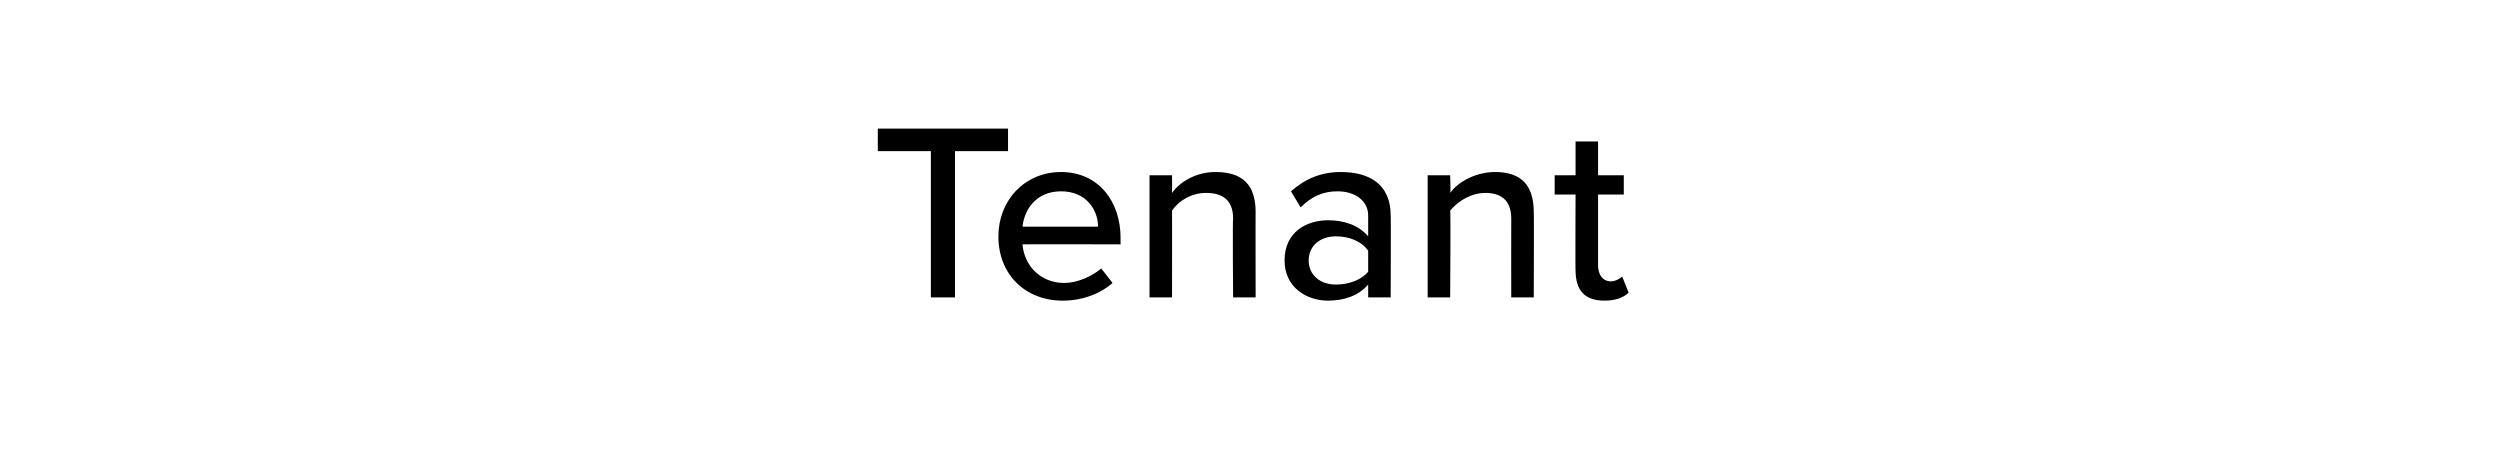 <?xml version="1.0" standalone="no"?>
<!DOCTYPE svg PUBLIC "-//W3C//DTD SVG 1.1//EN" "http://www.w3.org/Graphics/SVG/1.1/DTD/svg11.dtd">
<svg xmlns="http://www.w3.org/2000/svg" version="1.1" width="155.5px" height="27.9px" viewBox="0 -6 155.5 27.9" style="top:-6px">
  <desc>Tenant</desc>
  <defs/>
  <g id="Polygon265950">
    <path d="M 57.9 3.4 L 54.6 3.4 L 54.6 2 L 62.7 2 L 62.7 3.4 L 59.4 3.4 L 59.4 12.5 L 57.9 12.5 L 57.9 3.4 Z M 66 4.7 C 68.3 4.7 69.7 6.5 69.7 8.8 C 69.69 8.83 69.7 9.2 69.7 9.2 C 69.7 9.2 63.62 9.18 63.6 9.2 C 63.7 10.5 64.7 11.6 66.2 11.6 C 67 11.6 67.9 11.2 68.5 10.7 C 68.5 10.7 69.2 11.6 69.2 11.6 C 68.4 12.3 67.3 12.7 66.1 12.7 C 63.8 12.7 62.1 11.1 62.1 8.7 C 62.1 6.5 63.7 4.7 66 4.7 Z M 63.6 8.1 C 63.6 8.1 68.3 8.1 68.3 8.1 C 68.3 7.1 67.6 5.9 66 5.9 C 64.4 5.9 63.7 7.1 63.6 8.1 Z M 76.7 7.6 C 76.7 6.4 76 6 75 6 C 74.1 6 73.3 6.5 72.9 7.1 C 72.91 7.07 72.9 12.5 72.9 12.5 L 71.5 12.5 L 71.5 4.9 L 72.9 4.9 C 72.9 4.9 72.91 5.95 72.9 6 C 73.4 5.3 74.4 4.7 75.6 4.7 C 77.3 4.7 78.1 5.5 78.1 7.2 C 78.09 7.16 78.1 12.5 78.1 12.5 L 76.7 12.5 C 76.7 12.5 76.66 7.64 76.7 7.6 Z M 85.1 11.7 C 84.5 12.4 83.6 12.7 82.6 12.7 C 81.3 12.7 79.9 11.9 79.9 10.2 C 79.9 8.4 81.3 7.7 82.6 7.7 C 83.6 7.7 84.5 8 85.1 8.7 C 85.1 8.7 85.1 7.4 85.1 7.4 C 85.1 6.5 84.3 5.9 83.2 5.9 C 82.3 5.9 81.6 6.2 80.9 6.9 C 80.9 6.9 80.3 5.9 80.3 5.9 C 81.2 5.1 82.2 4.7 83.4 4.7 C 85.1 4.7 86.5 5.4 86.5 7.4 C 86.52 7.37 86.5 12.5 86.5 12.5 L 85.1 12.5 C 85.1 12.5 85.1 11.71 85.1 11.7 Z M 85.1 9.6 C 84.7 9 83.9 8.7 83.1 8.7 C 82.1 8.7 81.4 9.3 81.4 10.2 C 81.4 11.1 82.1 11.7 83.1 11.7 C 83.9 11.7 84.7 11.4 85.1 10.9 C 85.1 10.9 85.1 9.6 85.1 9.6 Z M 94 7.6 C 94 6.4 93.3 6 92.4 6 C 91.5 6 90.7 6.5 90.2 7.1 C 90.24 7.07 90.2 12.5 90.2 12.5 L 88.8 12.5 L 88.8 4.9 L 90.2 4.9 C 90.2 4.9 90.24 5.95 90.2 6 C 90.7 5.3 91.8 4.7 93 4.7 C 94.6 4.7 95.4 5.5 95.4 7.2 C 95.42 7.16 95.4 12.5 95.4 12.5 L 94 12.5 C 94 12.5 93.99 7.64 94 7.6 Z M 98 10.8 C 97.98 10.85 98 6.1 98 6.1 L 96.7 6.1 L 96.7 4.9 L 98 4.9 L 98 2.8 L 99.4 2.8 L 99.4 4.9 L 101 4.9 L 101 6.1 L 99.4 6.1 C 99.4 6.1 99.4 10.53 99.4 10.5 C 99.4 11.1 99.7 11.5 100.2 11.5 C 100.5 11.5 100.8 11.3 100.9 11.2 C 100.9 11.2 101.3 12.2 101.3 12.2 C 101 12.5 100.5 12.7 99.8 12.7 C 98.6 12.7 98 12.1 98 10.8 Z " stroke="none" fill="#000"/>
  </g>
</svg>
